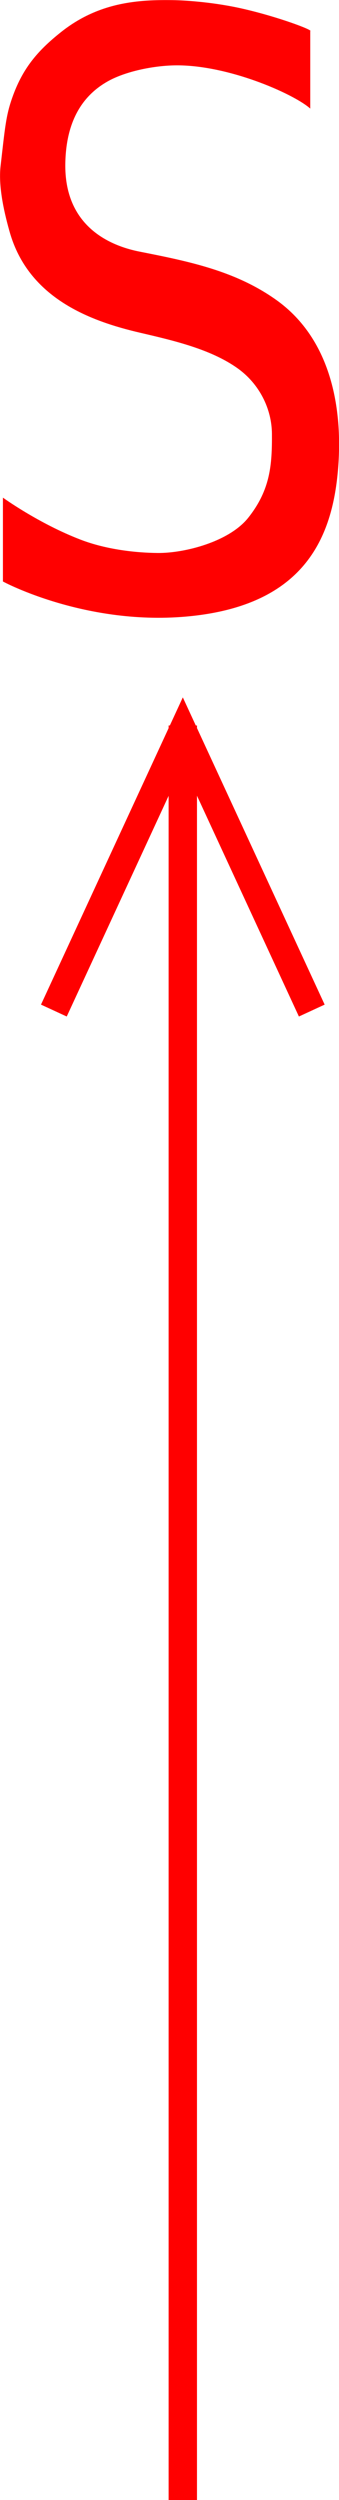 <?xml version="1.0" encoding="UTF-8" standalone="no"?>
<!-- Created with Inkscape (http://www.inkscape.org/) -->

<svg
   xmlns:dc="http://purl.org/dc/elements/1.1/"
   xmlns:cc="http://creativecommons.org/ns#"
   xmlns:rdf="http://www.w3.org/1999/02/22-rdf-syntax-ns#"
   xmlns:svg="http://www.w3.org/2000/svg"
   xmlns="http://www.w3.org/2000/svg"
   xmlns:sodipodi="http://sodipodi.sourceforge.net/DTD/sodipodi-0.dtd"
   xmlns:inkscape="http://www.inkscape.org/namespaces/inkscape"
   width="4.78mm"
   height="35.221mm"
   viewBox="0 0 16.937 124.799"
   id="svg2"
   version="1.1"
   inkscape:version="0.91 r13725"
   sodipodi:docname="severka_kresba.svg">
  <defs
     id="defs4" />
  <sodipodi:namedview
     id="base"
     pagecolor="#ffffff"
     bordercolor="#666666"
     borderopacity="1.0"
     inkscape:pageopacity="0.0"
     inkscape:pageshadow="2"
     inkscape:zoom="6.8109618"
     inkscape:cx="8.4685043"
     inkscape:cy="62.399411"
     inkscape:document-units="mm"
     inkscape:current-layer="layer1"
     showgrid="true"
     inkscape:window-width="1920"
     inkscape:window-height="1017"
     inkscape:window-x="-8"
     inkscape:window-y="-8"
     inkscape:window-maximized="1">
    <inkscape:grid
       type="xygrid"
       id="grid4136"
       units="mm"
       spacingx="0.354"
       spacingy="0.354"
       enabled="false" />
  </sodipodi:namedview>
  <g
     inkscape:label="Vrstva 1"
     inkscape:groupmode="layer"
     id="layer1"
     transform="translate(0,-927.563)">
    <path
       style="fill:#ff0000;fill-rule:evenodd;stroke:#ff0000;stroke-width:1.417;stroke-linecap:butt;stroke-linejoin:miter;stroke-miterlimit:4;stroke-dasharray:none;stroke-opacity:1"
       d="m 9.133,1052.362 0,-88.583"
       id="path4138"
       inkscape:connector-curvature="0" />
    <path
       style="fill:none;fill-rule:evenodd;stroke:#ff0000;stroke-width:1.417;stroke-linecap:butt;stroke-linejoin:miter;stroke-miterlimit:4;stroke-dasharray:none;stroke-opacity:1"
       d="m 2.691,978.01 6.443,-13.945 6.443,13.945"
       id="path4142"
       inkscape:connector-curvature="0" />
    <path
       style="fill:#ff0000;fill-opacity:1;fill-rule:evenodd;stroke:none;stroke-width:0.035;stroke-linecap:butt;stroke-linejoin:miter;stroke-miterlimit:4;stroke-dasharray:none;stroke-opacity:1"
       d="m 15.501,929.115 0,3.869 c -0.844,-0.753 -4.262,-2.257 -6.916,-2.154 -1.094,0.042 -2.367,0.33 -3.18,0.782 -1.358,0.755 -2.113,2.097 -2.142,4.135 -0.041,2.897 1.923,4.025 3.719,4.379 2.484,0.49 4.787,0.961 6.822,2.411 2.8,1.996 3.37,5.577 3.062,8.698 -0.328,3.315 -1.785,6.416 -7.076,7.056 -5.291,0.641 -9.651,-1.696 -9.644,-1.701 l 0,-4.185 c 0,0 1.79,1.295 3.884,2.099 1.306,0.501 2.786,0.655 3.854,0.664 1.32,0.012 3.563,-0.551 4.525,-1.767 1.097,-1.387 1.187,-2.626 1.177,-4.181 -0.008,-1.239 -0.618,-2.495 -1.733,-3.284 -1.334,-0.943 -3.163,-1.369 -4.85,-1.762 -2.446,-0.569 -5.572,-1.694 -6.519,-5.029 -0.237,-0.836 -0.578,-2.208 -0.456,-3.282 0.221,-1.938 0.27,-2.512 0.562,-3.36 0.514,-1.496 1.264,-2.392 2.475,-3.351 1.898,-1.503 3.893,-1.605 5.56,-1.582 0.721,0.01 2.148,0.117 3.517,0.432 1.798,0.413 3.496,1.063 3.362,1.111 z"
       id="path4139"
       inkscape:connector-curvature="0"
       sodipodi:nodetypes="ccsssssszccssssssssssssc" />
  </g>
</svg>
